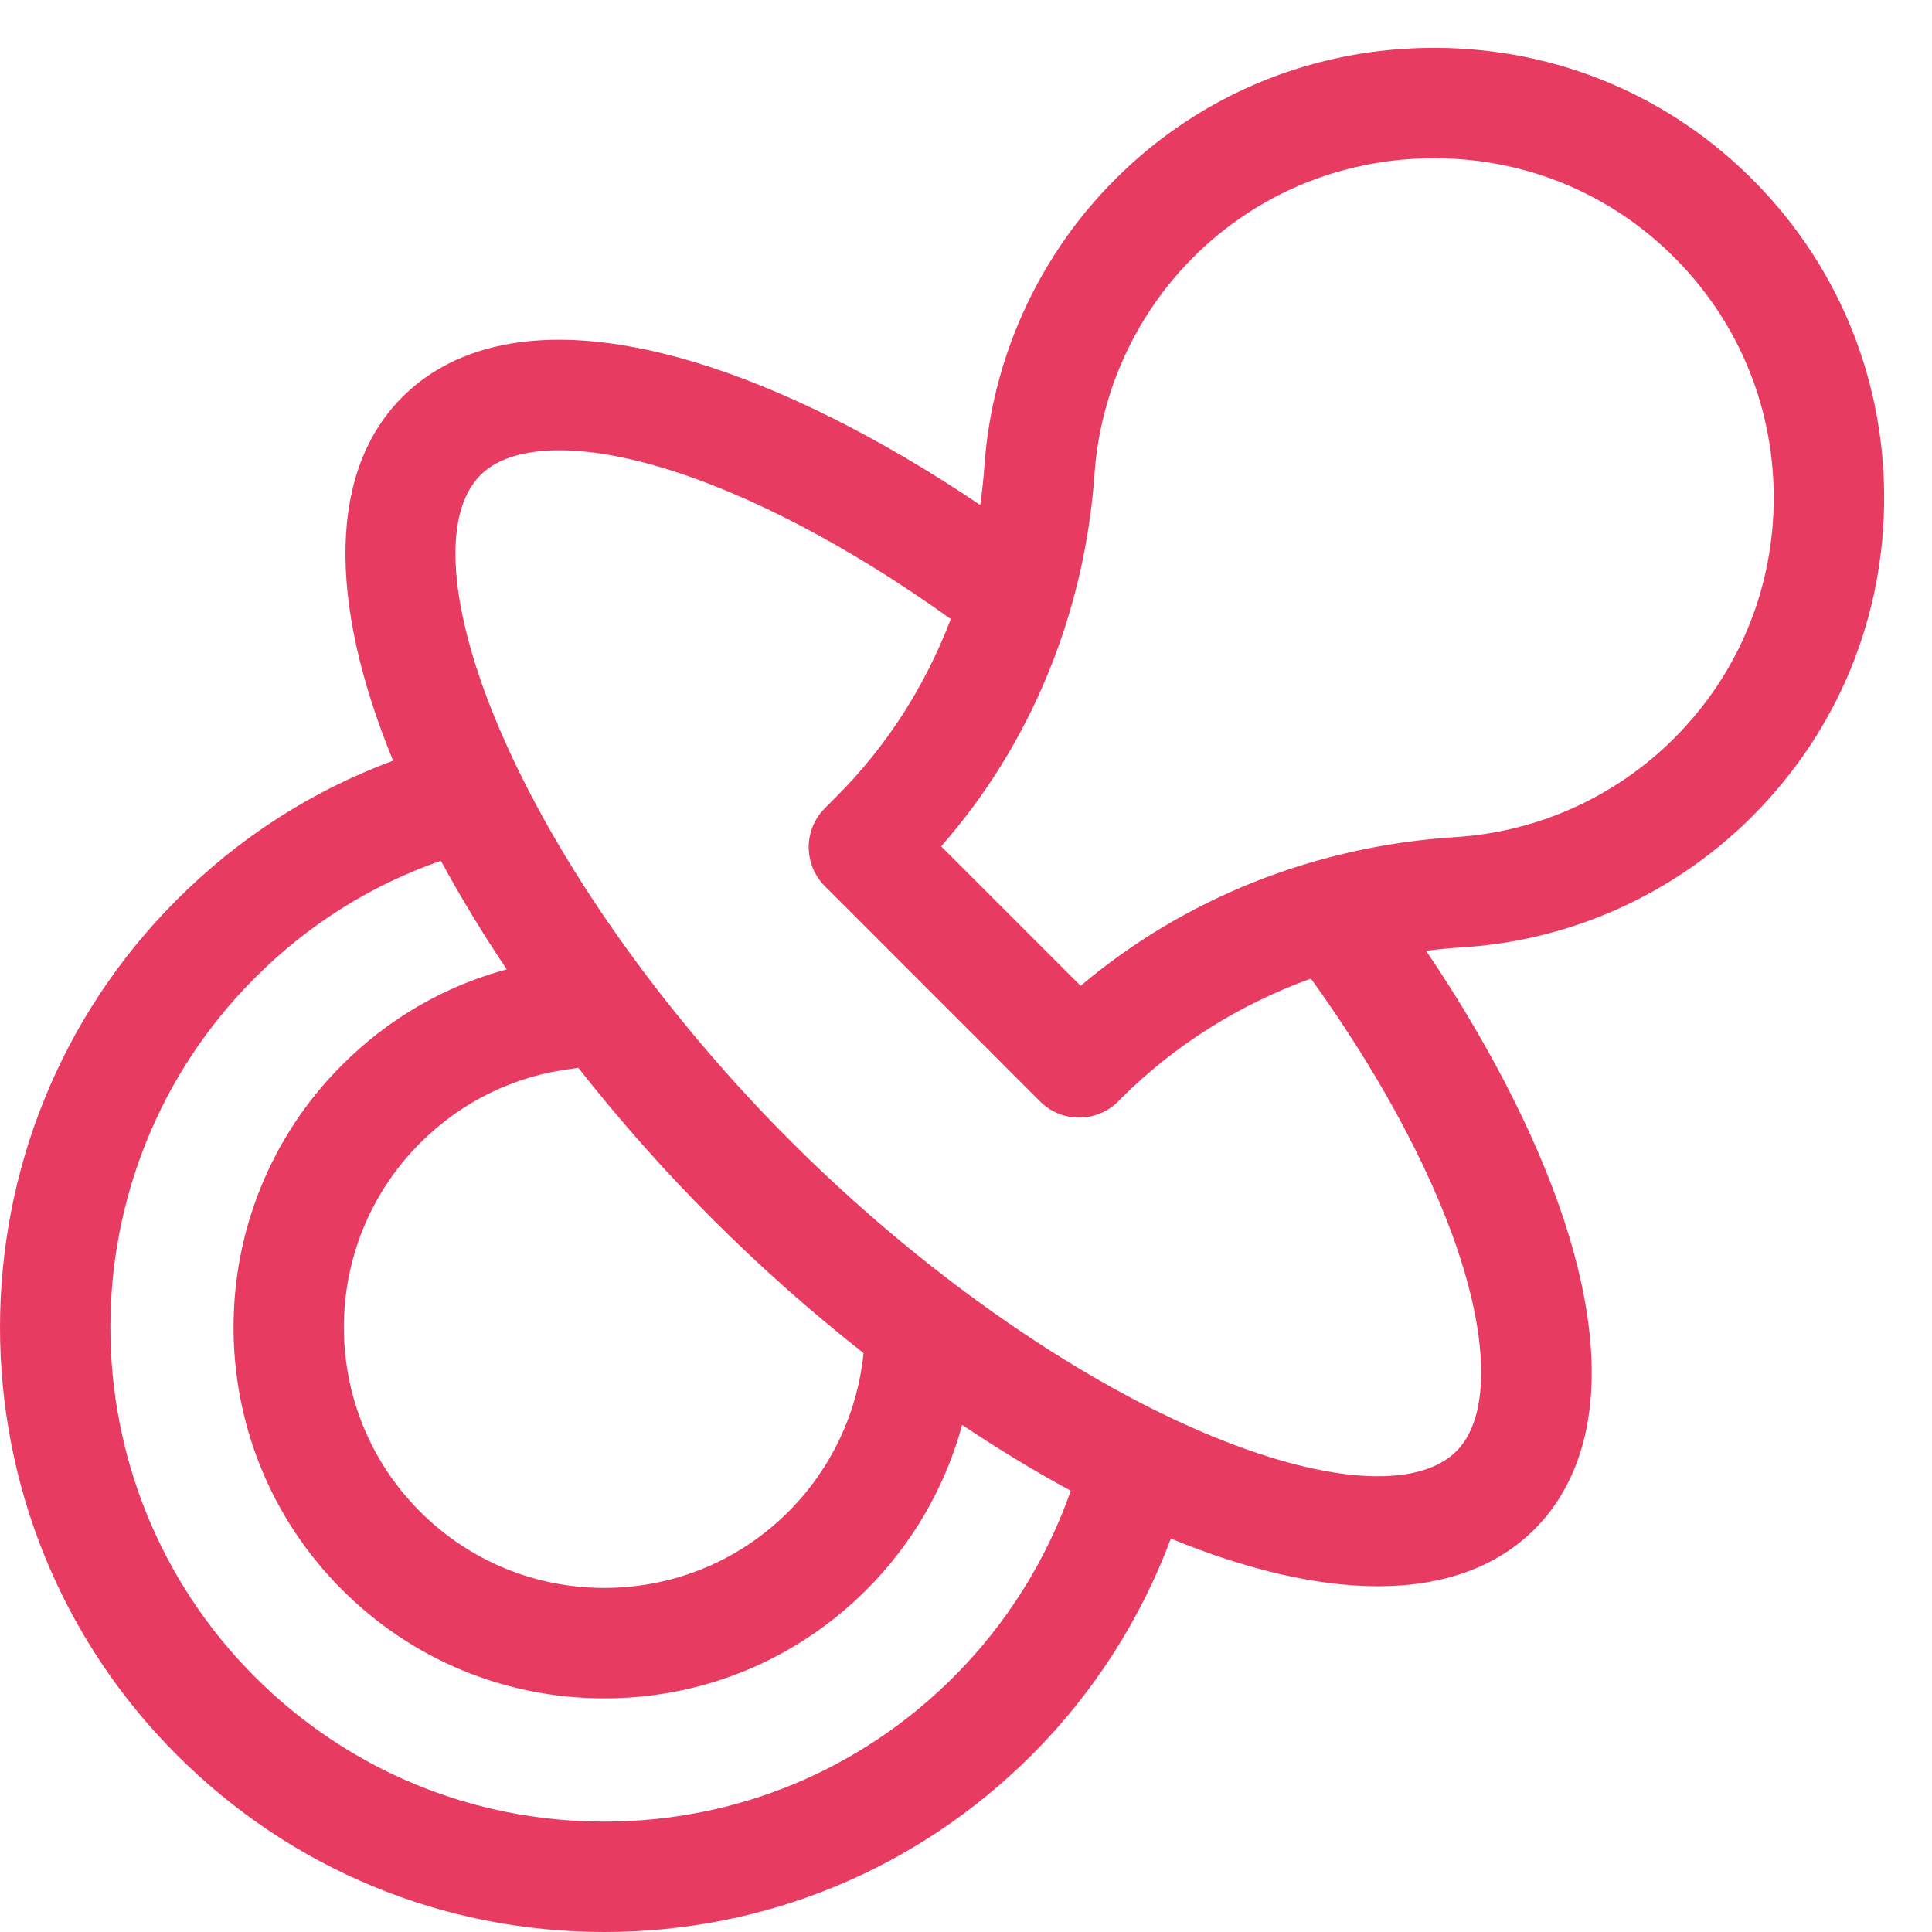 <svg width="30" height="30" viewBox="0 0 30 30" fill="none" xmlns="http://www.w3.org/2000/svg">
<path d="M27.209 12.676C28.543 11.341 29.27 9.567 29.257 7.68C29.244 5.794 28.491 4.03 27.138 2.713C25.797 1.409 24.022 0.71 22.137 0.744C20.252 0.778 18.5 1.543 17.206 2.897C16.082 4.072 15.4 5.612 15.286 7.234C15.272 7.438 15.249 7.641 15.221 7.842C13.674 6.798 12.12 6.02 10.752 5.613C8.233 4.865 6.912 5.5 6.248 6.165C5.12 7.293 5.071 9.294 6.104 11.812C4.839 12.281 3.711 13.006 2.745 13.972C-0.915 17.633 -0.915 23.589 2.745 27.25C4.518 29.023 6.876 30 9.383 30C11.891 30 14.248 29.023 16.022 27.25C16.974 26.298 17.713 25.145 18.181 23.891C19.383 24.384 20.467 24.631 21.395 24.631C22.41 24.631 23.238 24.336 23.828 23.746C24.493 23.081 25.129 21.757 24.375 19.23C23.967 17.862 23.188 16.309 22.145 14.764C22.33 14.74 22.516 14.722 22.704 14.711C24.404 14.604 26.003 13.881 27.209 12.676ZM14.809 26.038C13.36 27.487 11.433 28.286 9.383 28.286C7.334 28.286 5.407 27.487 3.958 26.038C0.966 23.046 0.966 18.176 3.958 15.184C4.784 14.357 5.755 13.747 6.846 13.366C7.148 13.924 7.491 14.489 7.868 15.052C6.904 15.312 6.031 15.816 5.31 16.538C3.065 18.784 3.065 22.438 5.31 24.684C6.398 25.772 7.845 26.372 9.383 26.372C10.922 26.372 12.368 25.772 13.456 24.684C14.168 23.973 14.678 23.087 14.94 22.126C15.504 22.503 16.069 22.846 16.627 23.148C16.248 24.228 15.624 25.223 14.809 26.038ZM8.979 16.58C9.618 17.393 10.319 18.185 11.064 18.93C11.807 19.673 12.598 20.373 13.409 21.011C13.317 21.939 12.904 22.812 12.244 23.472C11.48 24.236 10.464 24.657 9.383 24.657C8.303 24.657 7.287 24.236 6.523 23.472C4.945 21.895 4.945 19.327 6.523 17.75C7.172 17.1 7.997 16.7 8.906 16.592C8.931 16.59 8.955 16.585 8.979 16.58ZM22.732 19.72C23.126 21.04 23.083 22.066 22.615 22.534C22.008 23.141 20.54 23.033 18.688 22.245C16.604 21.359 14.267 19.709 12.276 17.718C10.286 15.727 8.636 13.389 7.75 11.305C6.962 9.452 6.854 7.984 7.461 7.377C7.927 6.91 8.949 6.866 10.264 7.257C11.615 7.658 13.196 8.488 14.764 9.612C14.37 10.647 13.771 11.586 12.995 12.362L12.809 12.549C12.474 12.884 12.474 13.426 12.809 13.761L16.15 17.103C16.311 17.264 16.529 17.354 16.756 17.354C16.984 17.354 17.202 17.264 17.363 17.103L17.404 17.061C18.236 16.229 19.245 15.597 20.356 15.195C21.49 16.771 22.327 18.361 22.732 19.72ZM16.78 15.308L14.614 13.142C16.002 11.563 16.843 9.53 16.996 7.355C17.083 6.131 17.597 4.968 18.445 4.081C19.421 3.06 20.744 2.484 22.169 2.458C23.594 2.432 24.932 2.959 25.942 3.942C26.964 4.936 27.533 6.268 27.542 7.692C27.552 9.117 27.003 10.456 25.996 11.464C25.086 12.373 23.879 12.919 22.597 12.999C20.424 13.136 18.388 13.949 16.78 15.308Z" fill="#E83B62"/>
</svg>
